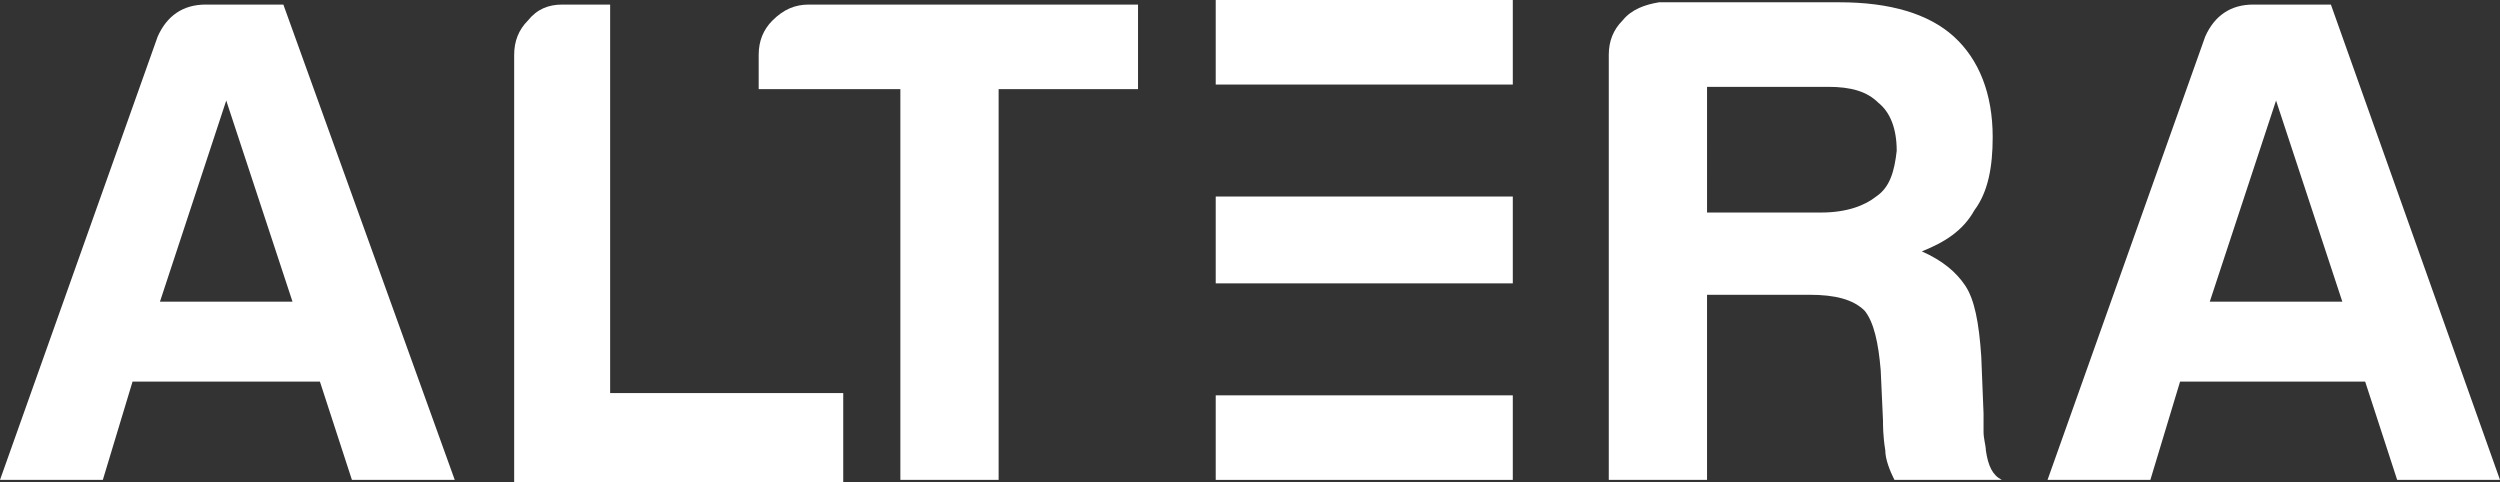 <svg version="1.1" xmlns="http://www.w3.org/2000/svg" xmlns:xlink="http://www.w3.org/1999/xlink" x="0px" y="0px" viewBox="0 0 109.4 21.1" enable-background="new 0 0 109.4 21.1" xml:space="preserve">
                <rect x="0" y="0" width="109.4" height="21.1" fill="#333333" stroke="none"/>
                <path id="logo_white_a1" class="logo_white_grp1" fill="#FFFFFF" d="M12.4,0.2H9c-1,0-1.7,0.5-2.1,1.4L0,21h4.5l1.3-4.3H14l1.4,4.3h4.5L12.4,0.2z
	 M7,13.2l2.9-8.8l2.9,8.8H7z" data-svg-origin="9.949999809265137 10.599999621510506" transform="matrix(1,0,0,1,0,0)" style="transform-origin: 0px 0px;"></path>
                    <path id="logo_white_l" class="logo_white_grp1" fill="#FFFFFF" d="M22.5,21V2.4c0-0.6,0.2-1.1,0.6-1.5c0.4-0.5,0.9-0.7,1.5-0.7h2.1v17h10.2v3.9
	H22.5V21z" data-svg-origin="29.700000762939453 10.649999916553497" transform="matrix(1,0,0,1,0,0)" style="transform-origin: 0px 0px;"></path>
                    <path id="logo_white_t" class="logo_white_grp1" fill="#FFFFFF" d="M39.4,21V3.9h-6.2V2.4c0-0.6,0.2-1.1,0.6-1.5c0.5-0.5,1-0.7,1.6-0.7h14.4v3.7
	h-6.1V21C43.7,21,39.4,21,39.4,21z" data-svg-origin="41.49999809265137 10.599999725818634" transform="matrix(1,0,0,1,0,0)" style="transform-origin: 0px 0px;"></path>
                    <path id="logo_white_r" class="logo_white_grp2" fill="#FFFFFF" d="M86.9,19.7c0-0.2-0.1-0.5-0.1-0.8v-0.8l-0.1-2.5c-0.1-1.5-0.3-2.5-0.7-3.1
	c-0.4-0.6-1-1.1-1.9-1.5c1-0.4,1.8-0.9,2.3-1.8C87,8.4,87.2,7.3,87.2,6c0-1.9-0.6-3.4-1.7-4.4c-1.1-1-2.8-1.5-5-1.5h-7.9
	C72,0.2,71.4,0.4,71,0.9c-0.4,0.4-0.6,0.9-0.6,1.5V21h4.3v-8.1h4.5c1.1,0,1.9,0.2,2.4,0.7c0.4,0.5,0.6,1.4,0.7,2.6l0.1,2.2
	c0,0.2,0,0.7,0.1,1.3c0,0.4,0.2,0.9,0.4,1.3h4.7C87.2,20.8,87,20.4,86.9,19.7z M82.1,8.6c-0.5,0.4-1.3,0.7-2.4,0.7h-5V3.8H80
	c1,0,1.7,0.2,2.2,0.7C82.7,4.9,83,5.6,83,6.6C82.9,7.5,82.7,8.2,82.1,8.6z" data-svg-origin="79 10.549999713897705" transform="matrix(1,0,0,1,0,0)" style="transform-origin: 0px 0px;"></path>
                    <path id="logo_white_a2" class="logo_white_grp2" fill="#FFFFFF" d="M102,0.2h-3.4c-1,0-1.7,0.5-2.1,1.4L89.6,21h4.5l1.3-4.3h8.1l1.4,4.3h4.5
	L102,0.2z M96.7,13.2l2.9-8.8l2.9,8.8H96.7z" data-svg-origin="99.5 10.599999621510506" transform="matrix(1,0,0,1,0,0)" style="transform-origin: 0px 0px;"></path>
                    <rect id="logo_white_e3" x="53.2" y="17.3" fill="#FFFFFF" width="13.4" height="3.7" style="width: 13px;"></rect>
                    <rect id="logo_white_e2" x="53.2" y="8.6" fill="#FFFFFF" width="13.4" height="3.8" data-svg-origin="53.20000076293945 8.600000381469727" transform="matrix(1,0,0,1,0,0)" style="transform-origin: 0px 0px; width: 13px;"></rect>
                    <rect id="logo_white_e1" x="53.2" fill="#FFFFFF" width="13.4" height="3.7" style="width: 13px;"></rect>
            </svg>